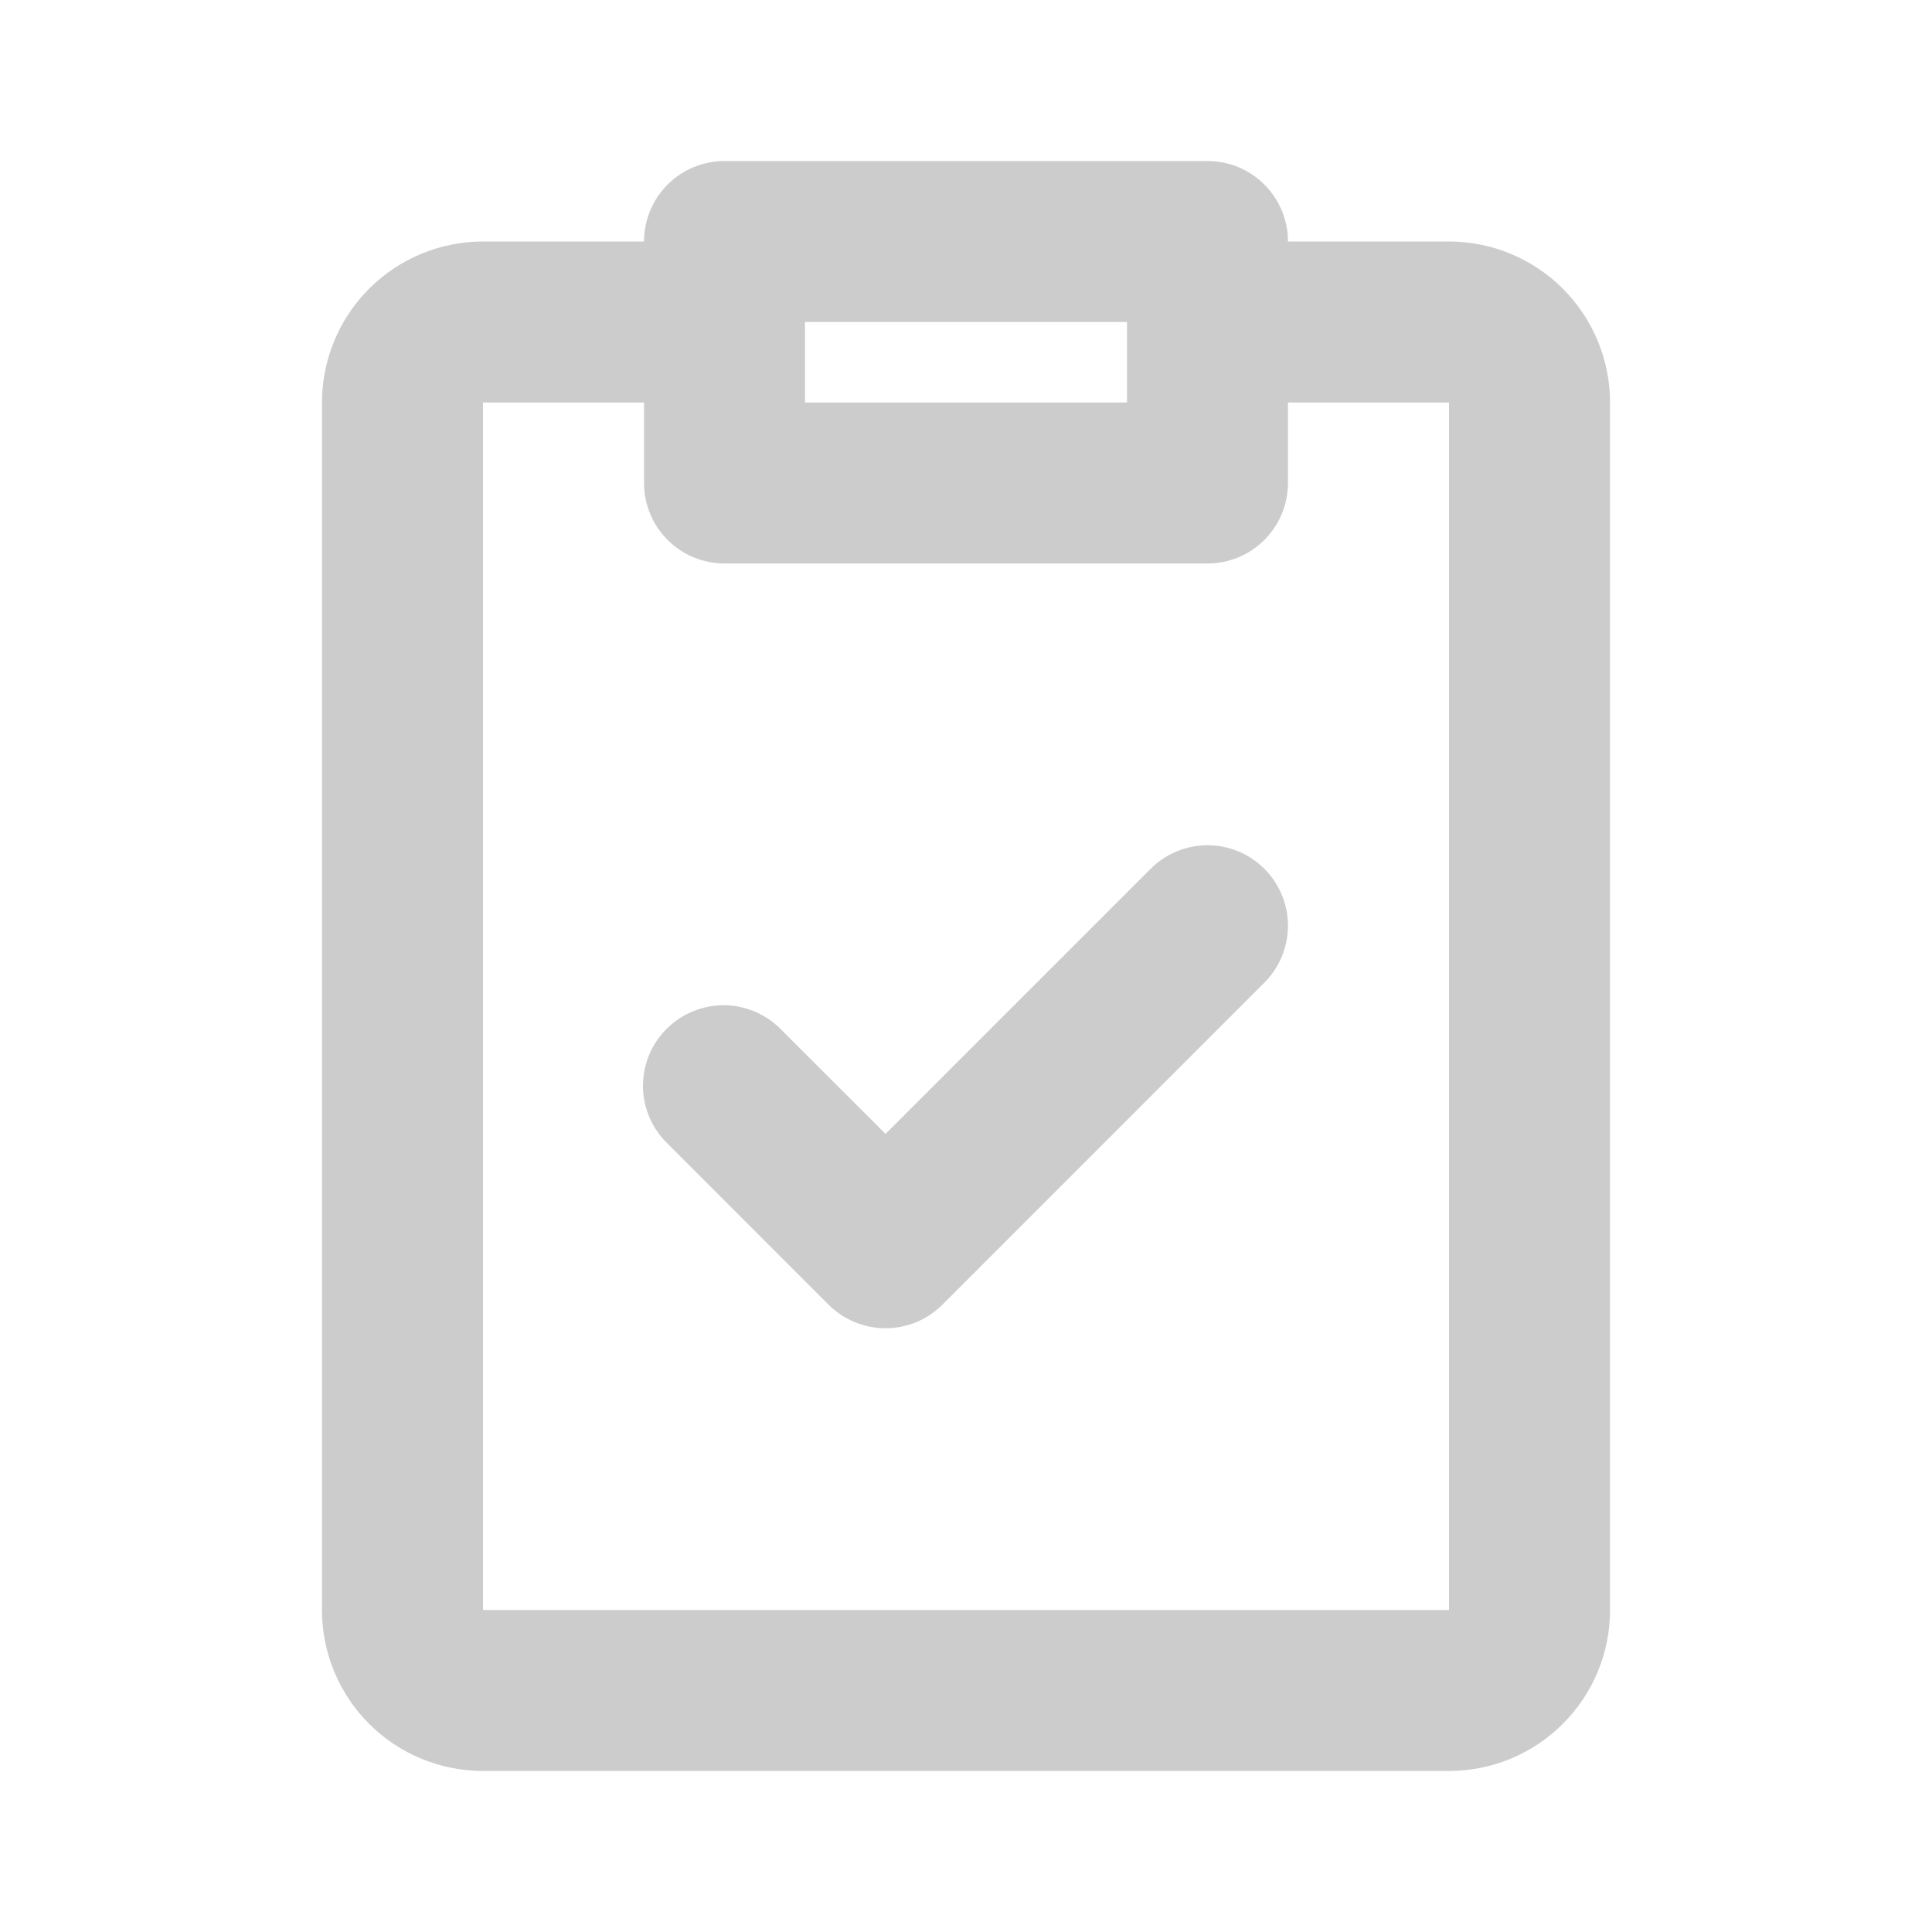 <svg xmlns="http://www.w3.org/2000/svg" width="20" height="20" viewBox="0 0 20 20" fill="none">
    <path d="M6.667 2.5C6.667 2.279 6.754 2.067 6.911 1.911C7.067 1.754 7.279 1.667 7.5 1.667H12.5C12.721 1.667 12.933 1.754 13.089 1.911C13.245 2.067 13.333 2.279 13.333 2.5H15C15.442 2.5 15.866 2.676 16.178 2.988C16.491 3.301 16.667 3.725 16.667 4.167V16.667C16.667 17.109 16.491 17.533 16.178 17.845C15.866 18.158 15.442 18.333 15 18.333H5C4.558 18.333 4.134 18.158 3.821 17.845C3.509 17.533 3.333 17.109 3.333 16.667V4.167C3.333 3.725 3.509 3.301 3.821 2.988C4.134 2.676 4.558 2.5 5 2.5H6.667ZM6.667 4.167H5V16.667H15V4.167H13.333V5C13.333 5.221 13.245 5.433 13.089 5.589C12.933 5.746 12.721 5.833 12.5 5.833H7.5C7.279 5.833 7.067 5.746 6.911 5.589C6.754 5.433 6.667 5.221 6.667 5V4.167ZM11.667 3.333H8.333V4.167H11.667V3.333ZM13.089 8.994C13.245 9.15 13.333 9.362 13.333 9.583C13.333 9.804 13.245 10.016 13.089 10.172L9.756 13.506C9.6 13.662 9.388 13.75 9.167 13.75C8.946 13.75 8.734 13.662 8.577 13.506L6.911 11.839C6.831 11.762 6.768 11.67 6.724 11.569C6.68 11.467 6.657 11.358 6.656 11.247C6.655 11.136 6.677 11.027 6.718 10.924C6.76 10.822 6.822 10.729 6.901 10.65C6.979 10.572 7.072 10.51 7.174 10.469C7.277 10.427 7.386 10.405 7.497 10.406C7.608 10.407 7.717 10.43 7.819 10.474C7.92 10.518 8.012 10.581 8.089 10.661L9.167 11.738L11.911 8.994C12.067 8.838 12.279 8.75 12.5 8.75C12.721 8.75 12.933 8.838 13.089 8.994V8.994Z" fill="#CCCCCC"/>
</svg>
